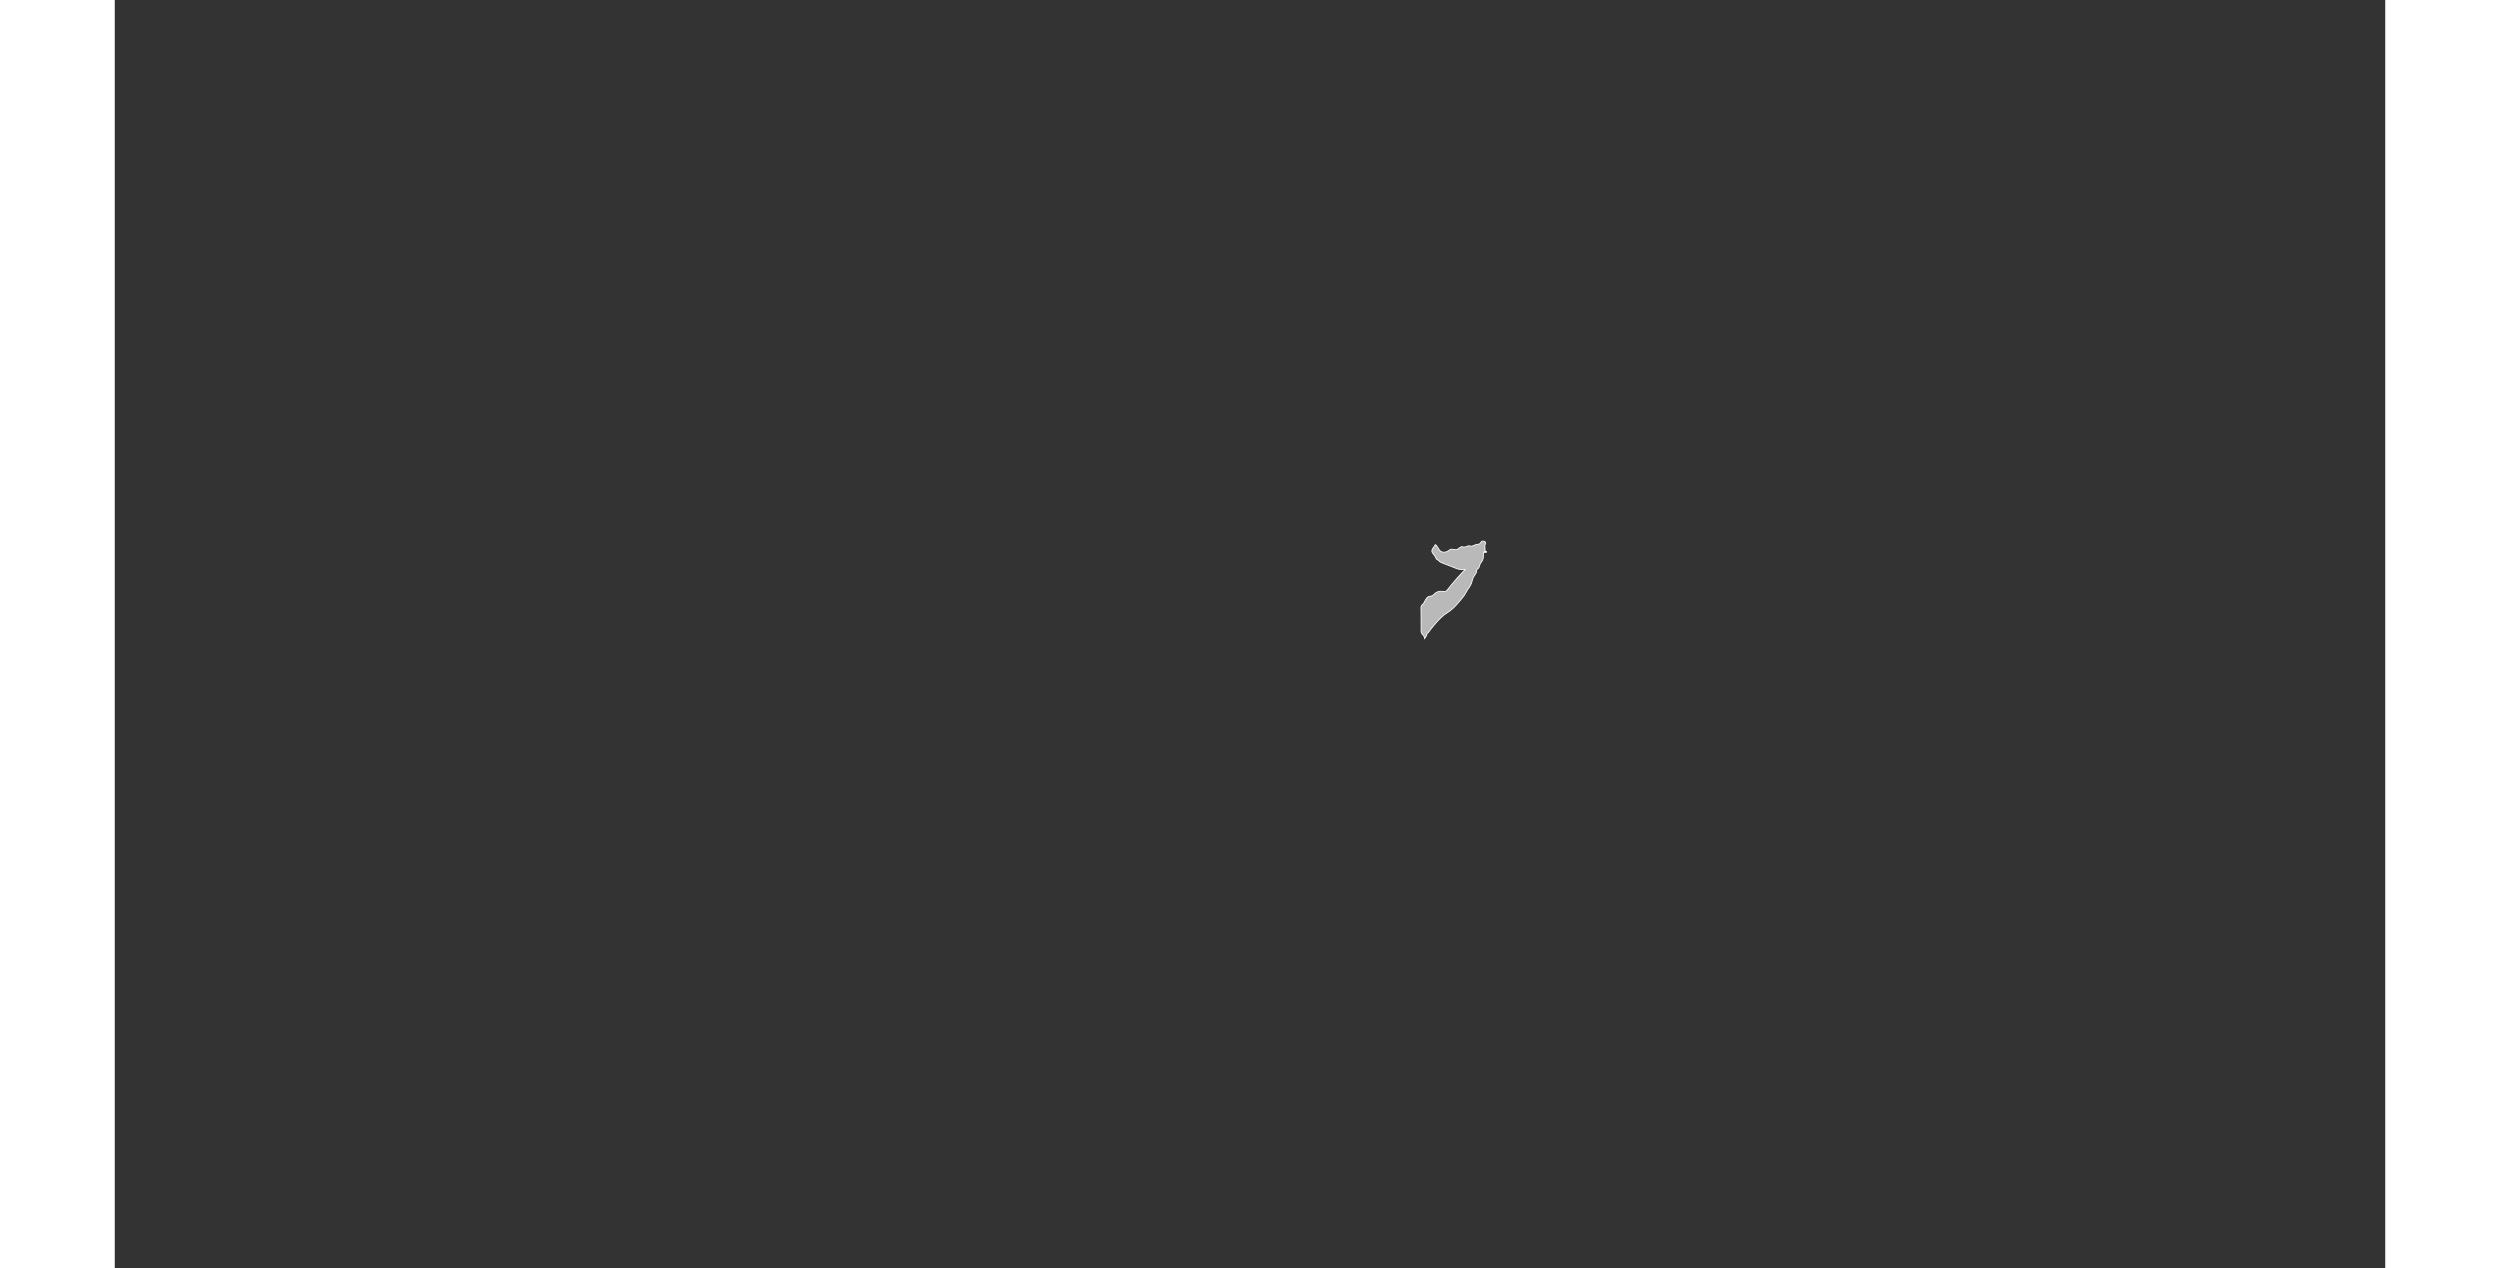 <?xml version="1.0" encoding="UTF-8" standalone="no"?>
<svg
   xmlns:dc="http://purl.org/dc/elements/1.1/"
   xmlns:cc="http://web.resource.org/cc/"
   xmlns:rdf="http://www.w3.org/1999/02/22-rdf-syntax-ns#"
   xmlns:svg="http://www.w3.org/2000/svg"
   xmlns="http://www.w3.org/2000/svg"
   xmlns:sodipodi="http://sodipodi.sourceforge.net/DTD/sodipodi-0.dtd"
   xmlns:inkscape="http://www.inkscape.org/namespaces/inkscape"
   viewBox="0 0 2752.766 1537.631"
   version="1.0"
   height="476.728"
   width="939.747"
   id="svg1926"
   sodipodi:version="0.32"
   inkscape:version="0.45.1"
   sodipodi:docname="BlankMap-World6.svg"
   sodipodi:docbase="/home/bennett/Desktop"
   inkscape:output_extension="org.inkscape.output.svg.inkscape">
  <rect x="0" y="0" width="2752.766" height="1537.631" fill="#333333" stroke="none"/>
  <sodipodi:namedview
     inkscape:window-height="590"
     inkscape:window-width="822"
     inkscape:pageshadow="2"
     inkscape:pageopacity="0.0"
     guidetolerance="10.0"
     gridtolerance="10.0"
     objecttolerance="10.0"
     borderopacity="1.0"
     bordercolor="#666666"
     pagecolor="#ffffff"
     id="base"
     inkscape:zoom="0.77893284"
     inkscape:cx="469.87363"
     inkscape:cy="238.3638"
     inkscape:window-x="178"
     inkscape:window-y="46"
     inkscape:current-layer="svg1926" />
  <defs
     id="defs1930" />
  <style
     type="text/css"
     id="style_css_sheet">
/*
 * Below are Cascading Style Sheet (CSS) definitions in use in this file,
 * which allow easily changing how countries are displayed.
 *
 */

/*
 * Circles around small countries
 *
 * Change opacity to 1 to display all circles.
 *
 */
.circle
{
   opacity:0;
   fill:#b9b9b9;
   fill-opacity:1;
   stroke:black;
   stroke-width:1;
   stroke-miterlimit:3.974;
   stroke-dasharray:none;
   stroke-opacity:1;
}

/*
 * Land
 */
.land
{
   fill: #b9b9b9;
   fill-opacity: 1;
   stroke: #ffffff;
   stroke-opacity: 1;
   stroke-width: 1;
   stroke-miterlimit: 3.974;
   stroke-dasharray: none;
}

/*
 * Additional style rules
 *
 * The following are examples of colouring countries.  You can substitute these with your own styles to colour the countries on the map.
 *
 * Color a few countries:
 *
 * .gb, .au, .nc
 * {
 *    fill:       #ff0000;
 * }
 *
 * Color a few small country circles (and the countries):
 *
 * .ms, .ky
 * {
 *    opacity:    1;
 *    fill:       #ff0000;
 * }
 *
 */

/*
 * Antarctica
 */

.aq
{
   fill:#e6e6e6;
}

/*
 * Sea
 */

.ocean
{
   opacity: 1;
   color: #000000;
   fill:white;
   fill-opacity:1;
   fill-rule:nonzero;
   stroke:#000000;
   stroke-width:0.5;
   stroke-linecap:butt;
   stroke-linejoin:miter;
   marker:none;
   marker-start:none;
   marker-mid:none;
   marker-end:none;
   stroke-miterlimit:1;
   stroke-dasharray:none;
   stroke-dashoffset:0;
   stroke-opacity:1;
   visibility:visible;
   display:inline;
   overflow:visible;
}

.lake
{
   fill:#ffffff;
   fill-opacity:1;
   stroke:#ffffff;
   stroke-opacity:1;
   stroke-width:1;
   stroke-miterlimit:3.974;
   stroke-dasharray:none;
}
</style>
  
  
  
  
  
  
  
  
  
  
  
  
  
  
  
  
  
  
  
  
  
  
  
  
  
  
  
  
  
  
  <path
     class="land so"
     d="M 1583.731,739.51 C 1583.747,738.102 1583.406,736.157 1584.028,734.84 C 1584.621,733.586 1585.991,732.707 1586.798,731.577 C 1588.413,729.32 1589.658,725.188 1592.084,723.735 C 1594.299,722.408 1596.862,723.265 1598.812,721.201 C 1601.027,718.856 1603.121,717.323 1606.439,716.846 C 1608.921,716.489 1613.238,718.246 1614.992,715.982 C 1617.226,713.104 1619.523,710.256 1621.87,707.466 C 1626.787,701.626 1631.964,695.85 1637.255,690.335 C 1634.625,690.335 1631.887,690.78 1629.314,690.119 C 1626.398,689.369 1623.628,687.961 1620.815,686.909 C 1617.916,685.825 1615.032,684.7 1612.137,683.6 C 1609.458,682.582 1607.103,681.87 1605.07,679.802 C 1604.39,679.109 1604.172,678.745 1603.216,678.49 C 1602.243,678.231 1601.89,676.721 1601.448,675.923 C 1600.698,674.567 1600.203,673.47 1599.126,672.274 C 1597.842,670.846 1596.34,669.017 1597.002,666.894 C 1597.729,664.563 1600.023,662.609 1601.01,660.312 C 1603.384,661.652 1604.435,664.763 1606.021,666.836 C 1608,669.423 1611.127,670.142 1614.341,669.096 C 1615.575,668.696 1617.191,667.611 1618.26,666.846 C 1620.148,665.491 1620.661,665.72 1622.916,666.091 C 1625.246,666.475 1626.284,666.962 1628.519,665.605 C 1629.647,664.918 1632.272,662.361 1633.679,662.865 C 1635.228,663.418 1636.307,663.488 1638.014,662.91 C 1639.043,662.562 1640.025,662.051 1641.089,661.817 C 1642.308,661.549 1643.097,662.072 1644.246,662.187 C 1646.127,662.375 1647.615,661.26 1649.273,660.6 C 1651.001,659.91 1652.927,660.216 1654.677,659.349 C 1656.134,658.626 1656.349,656.77 1657.588,656.177 C 1658.788,655.6 1662.556,656.602 1662.023,658.293 C 1661.331,660.481 1660.871,661.817 1661.187,664.138 C 1661.405,665.755 1661.739,668.072 1660.272,669.312 C 1661.206,669.666 1661.992,669.447 1661.822,668.448 C 1662.279,668.76 1662.78,668.976 1663.325,669.096 C 1662.969,670.648 1659.499,668.523 1659.409,671.245 C 1659.348,673.47 1659.484,675.745 1658.812,677.926 C 1658.239,679.788 1657.083,681.212 1655.99,682.775 C 1654.718,684.6 1654.801,687.302 1653.254,689.058 C 1652.654,689.74 1651.843,689.914 1651.418,690.815 C 1650.995,691.71 1651.321,692.72 1650.964,693.667 C 1650.148,695.827 1648.561,697.542 1647.438,699.532 C 1645.944,702.179 1645.764,705.095 1644.582,707.832 C 1643.383,710.615 1641.555,713.075 1639.866,715.58 C 1638.229,718.01 1637.139,720.827 1635.293,723.096 C 1633.245,725.618 1631.192,728.131 1629.106,730.62 C 1624.914,735.625 1620.667,739.692 1615.166,743.207 C 1612.88,744.682 1610.604,746.212 1608.695,748.168 C 1606.545,750.37 1604.086,752.543 1602.144,754.921 C 1600.221,757.274 1598.199,759.566 1596.3,761.928 C 1595.374,763.08 1594.565,764.317 1593.665,765.488 C 1593.108,766.212 1591.44,768.825 1591.141,767.301 C 1591.144,769.777 1589.621,772.202 1588.13,774.071 C 1588.246,772.106 1586.173,770.01 1585.043,768.605 C 1583.372,766.524 1583.849,765.043 1583.82,762.506 C 1583.744,754.84 1583.703,747.173 1583.731,739.51"
     id="so" />
  
  
  
  
  
  
  
  
  
  
  
  
  
  
  
  
  
  
  
  
  
  
  
  
  
  
  
  
  
  
  
  
  
  
  
  
  
  
  
  
  
  
  
  
  
  
  
  
  
  
  
  
  
  
  
  
  
  
  
  
  
  
  
  
  
  
  
  
  
  
  
  
  
  
  
  
  
  
  
  
  
  
  
  
  
  
  
  
  
  
  
  
  
  
  
  
  
  
  
  
  
  
  
  
  
  
  
  
  
  
  
  
  
  
  
  
  
  
  
  
  
  
  
  
  
  
  
  
  
  
  
  
  
  
  
  
  
  
  
  
  
  
  
  
  
  
  
  
  
  
  
  
  
  
  
  
  
  
  
  
  
  
  
  
  
  
  
  
  
  
  
  
  
  
  
  
  
  
  
  
  
  
  
  
  
  
  
  
  
  
  
  
  
  
  
  
  
  
  
  
  
</svg>
